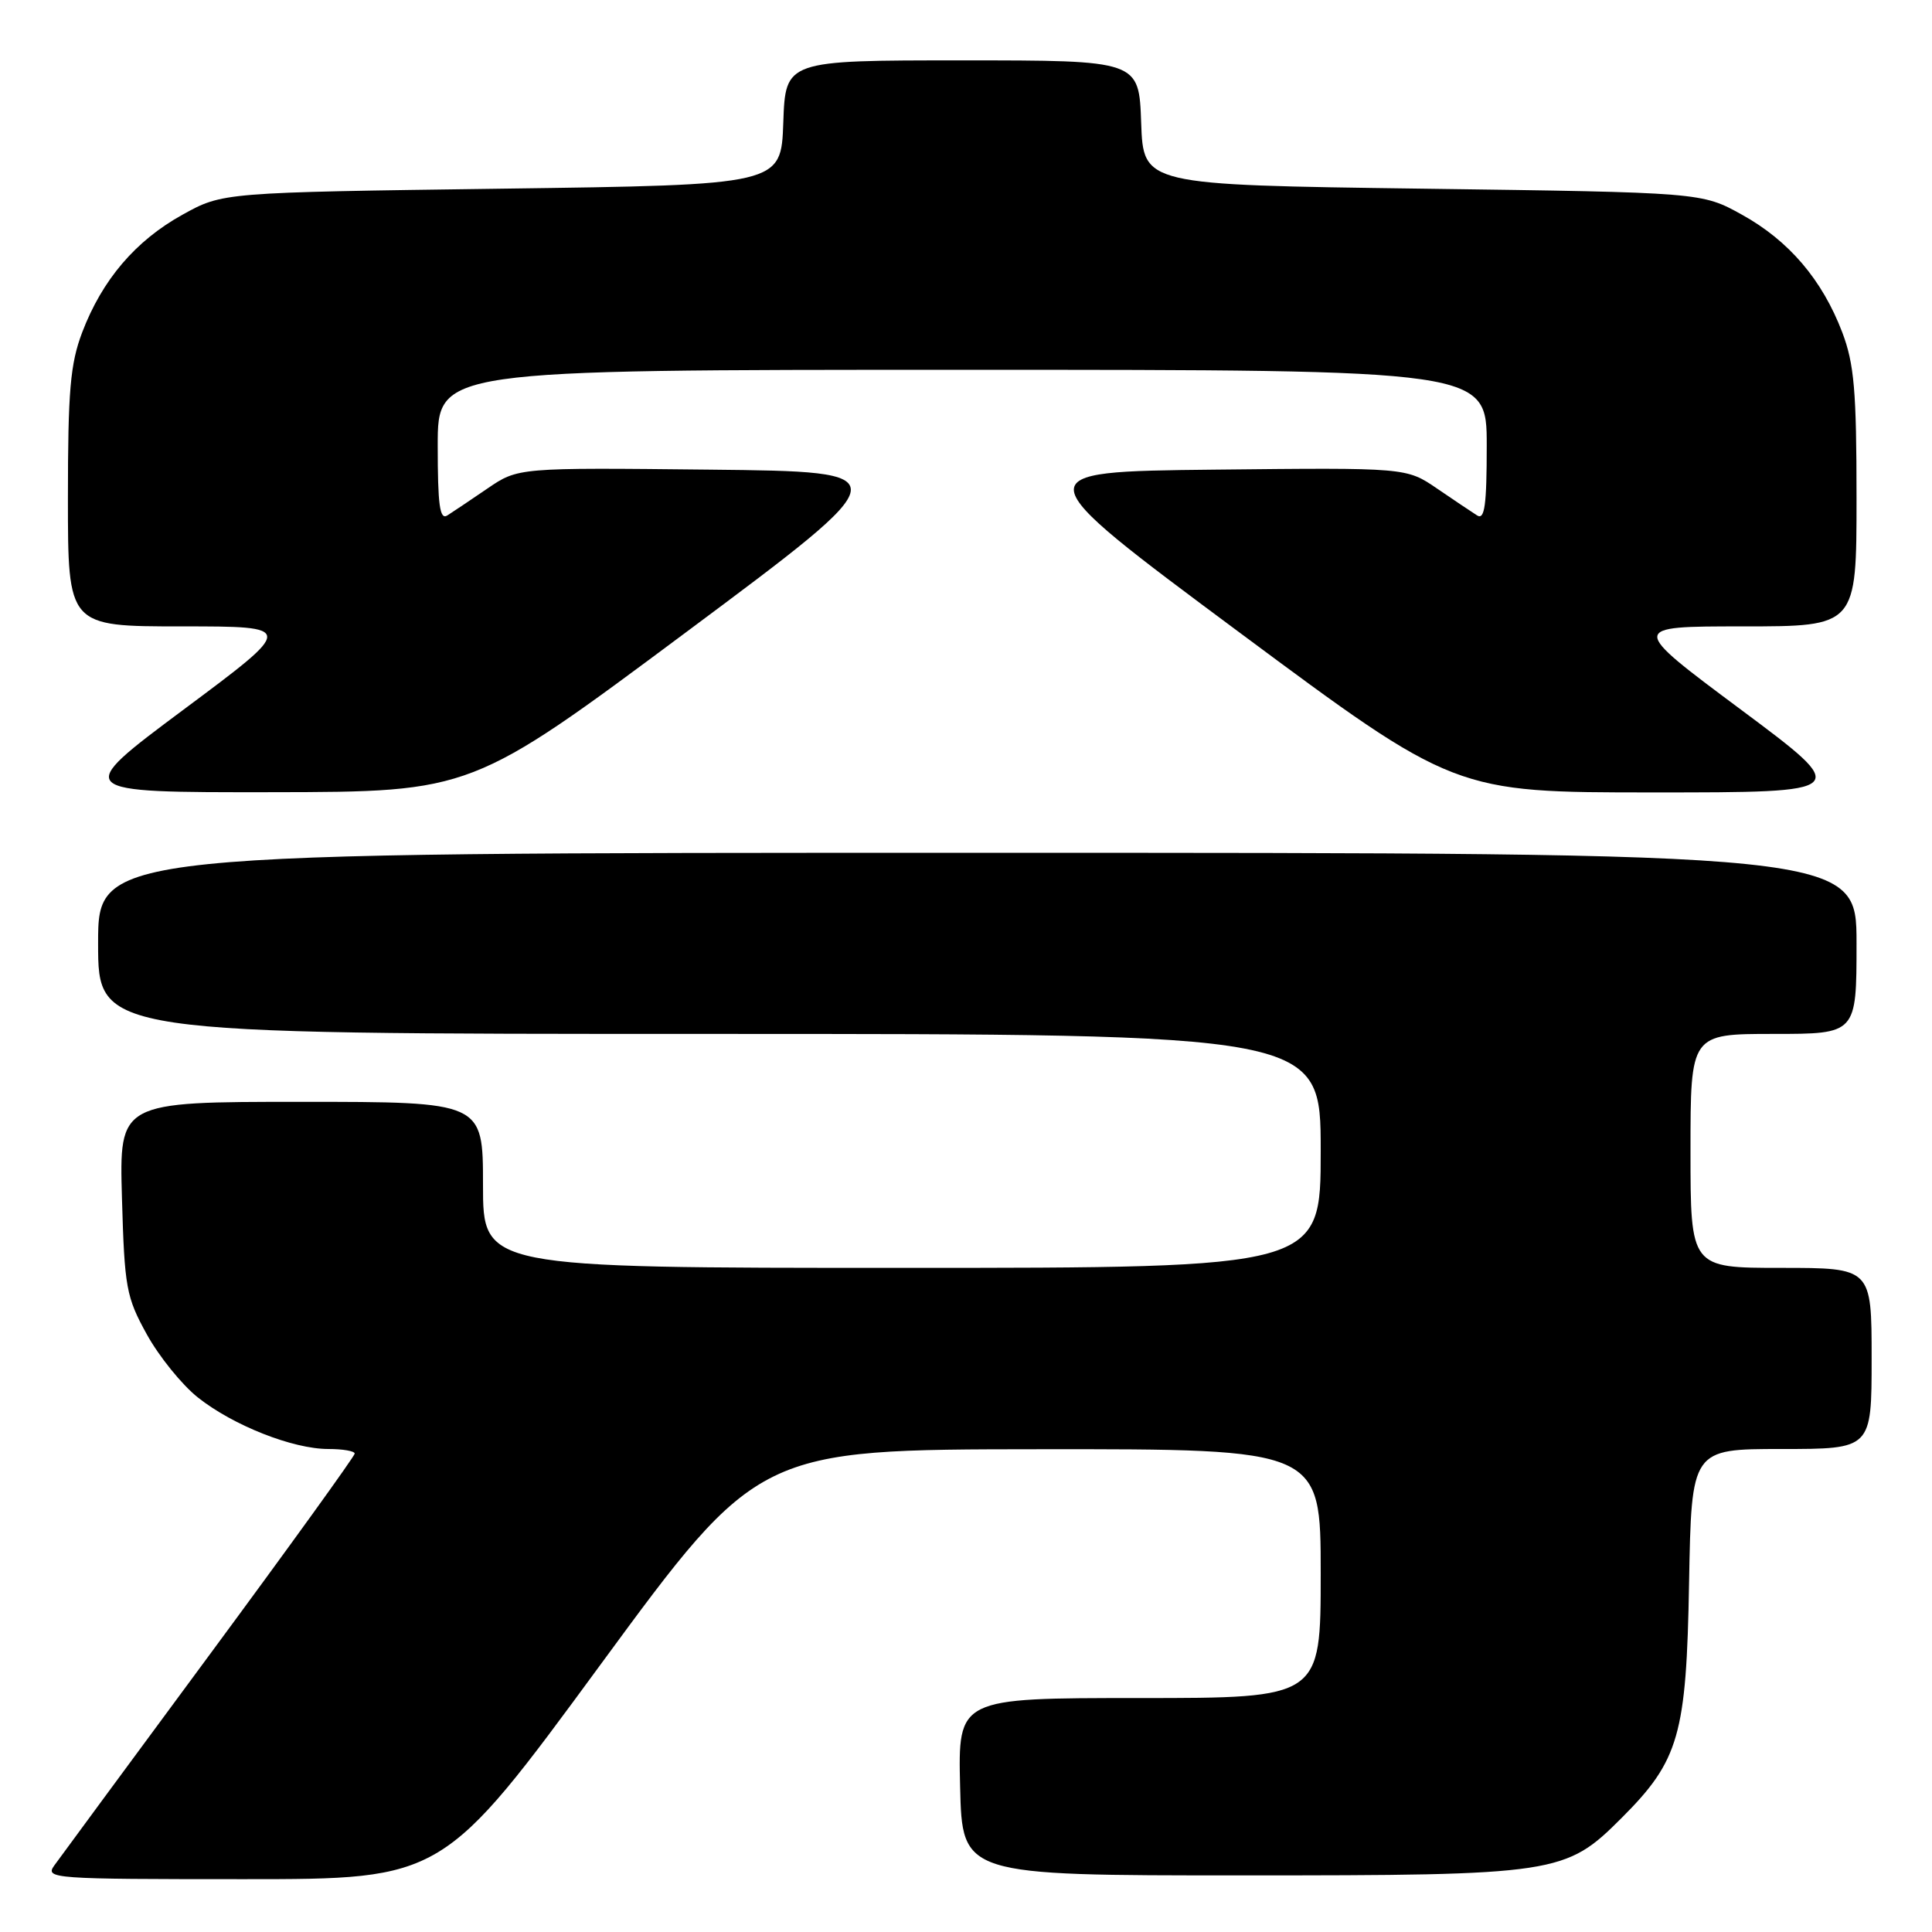 <?xml version="1.0" encoding="UTF-8" standalone="no"?>
<!DOCTYPE svg PUBLIC "-//W3C//DTD SVG 1.1//EN" "http://www.w3.org/Graphics/SVG/1.1/DTD/svg11.dtd" >
<svg xmlns="http://www.w3.org/2000/svg" xmlns:xlink="http://www.w3.org/1999/xlink" version="1.1" viewBox="0 0 256 256">
 <g >
 <path fill="currentColor"
d=" M 79.60 220.53 C 100.50 192.06 100.50 192.06 137.75 192.03 C 175.00 192.00 175.00 192.00 175.00 208.50 C 175.00 225.00 175.00 225.00 150.97 225.00 C 126.94 225.00 126.94 225.00 127.22 236.75 C 127.50 248.50 127.50 248.50 164.50 248.50 C 206.36 248.50 207.43 248.34 214.88 240.88 C 222.49 233.27 223.46 229.91 223.81 209.75 C 224.13 192.00 224.13 192.00 236.06 192.00 C 248.00 192.00 248.00 192.00 248.00 180.00 C 248.00 168.00 248.00 168.00 236.00 168.00 C 224.00 168.00 224.00 168.00 224.00 152.50 C 224.00 137.00 224.00 137.00 235.00 137.00 C 246.00 137.00 246.00 137.00 246.00 125.00 C 246.00 113.00 246.00 113.00 129.50 113.00 C 13.00 113.00 13.00 113.00 13.00 125.00 C 13.00 137.00 13.00 137.00 94.00 137.00 C 175.00 137.00 175.00 137.00 175.00 152.50 C 175.00 168.00 175.00 168.00 119.50 168.00 C 64.00 168.00 64.00 168.00 64.00 157.00 C 64.00 146.00 64.00 146.00 39.90 146.00 C 15.80 146.00 15.80 146.00 16.16 158.75 C 16.50 170.64 16.72 171.86 19.46 176.82 C 21.08 179.75 24.12 183.51 26.23 185.18 C 30.90 188.88 38.80 192.00 43.51 192.00 C 45.43 192.00 47.00 192.27 47.00 192.61 C 47.00 192.94 38.34 204.95 27.75 219.29 C 17.16 233.63 7.91 246.19 7.19 247.19 C 5.94 248.93 6.97 249.00 32.30 249.00 C 58.71 249.00 58.71 249.00 79.60 220.53 Z  M 90.98 83.72 C 119.46 62.50 119.46 62.50 94.05 62.23 C 68.65 61.96 68.65 61.96 64.59 64.73 C 62.36 66.25 59.97 67.86 59.27 68.30 C 58.27 68.93 58.00 66.92 58.00 59.05 C 58.00 49.00 58.00 49.00 127.50 49.00 C 197.00 49.00 197.00 49.00 197.00 59.05 C 197.00 66.92 196.73 68.93 195.73 68.30 C 195.03 67.86 192.64 66.25 190.41 64.73 C 186.35 61.96 186.35 61.96 160.95 62.23 C 135.56 62.50 135.56 62.50 164.16 83.75 C 192.77 105.00 192.77 105.00 219.08 105.00 C 245.40 105.00 245.40 105.00 230.64 94.00 C 215.87 83.00 215.87 83.00 230.94 83.00 C 246.00 83.00 246.00 83.00 246.00 66.01 C 246.00 51.76 245.69 48.22 244.11 44.04 C 241.46 37.08 237.05 31.90 230.82 28.45 C 225.50 25.50 225.50 25.50 188.50 25.00 C 151.50 24.50 151.50 24.50 151.21 16.25 C 150.92 8.00 150.92 8.00 127.50 8.00 C 104.08 8.00 104.08 8.00 103.79 16.25 C 103.50 24.50 103.50 24.50 66.50 25.00 C 29.50 25.50 29.50 25.50 24.18 28.45 C 17.95 31.90 13.54 37.08 10.89 44.04 C 9.31 48.22 9.00 51.76 9.00 66.01 C 9.00 83.00 9.00 83.00 24.06 83.00 C 39.13 83.00 39.13 83.00 24.36 94.00 C 9.60 105.00 9.60 105.00 36.05 104.97 C 62.50 104.93 62.50 104.93 90.98 83.72 Z "/>
</g>
</svg>